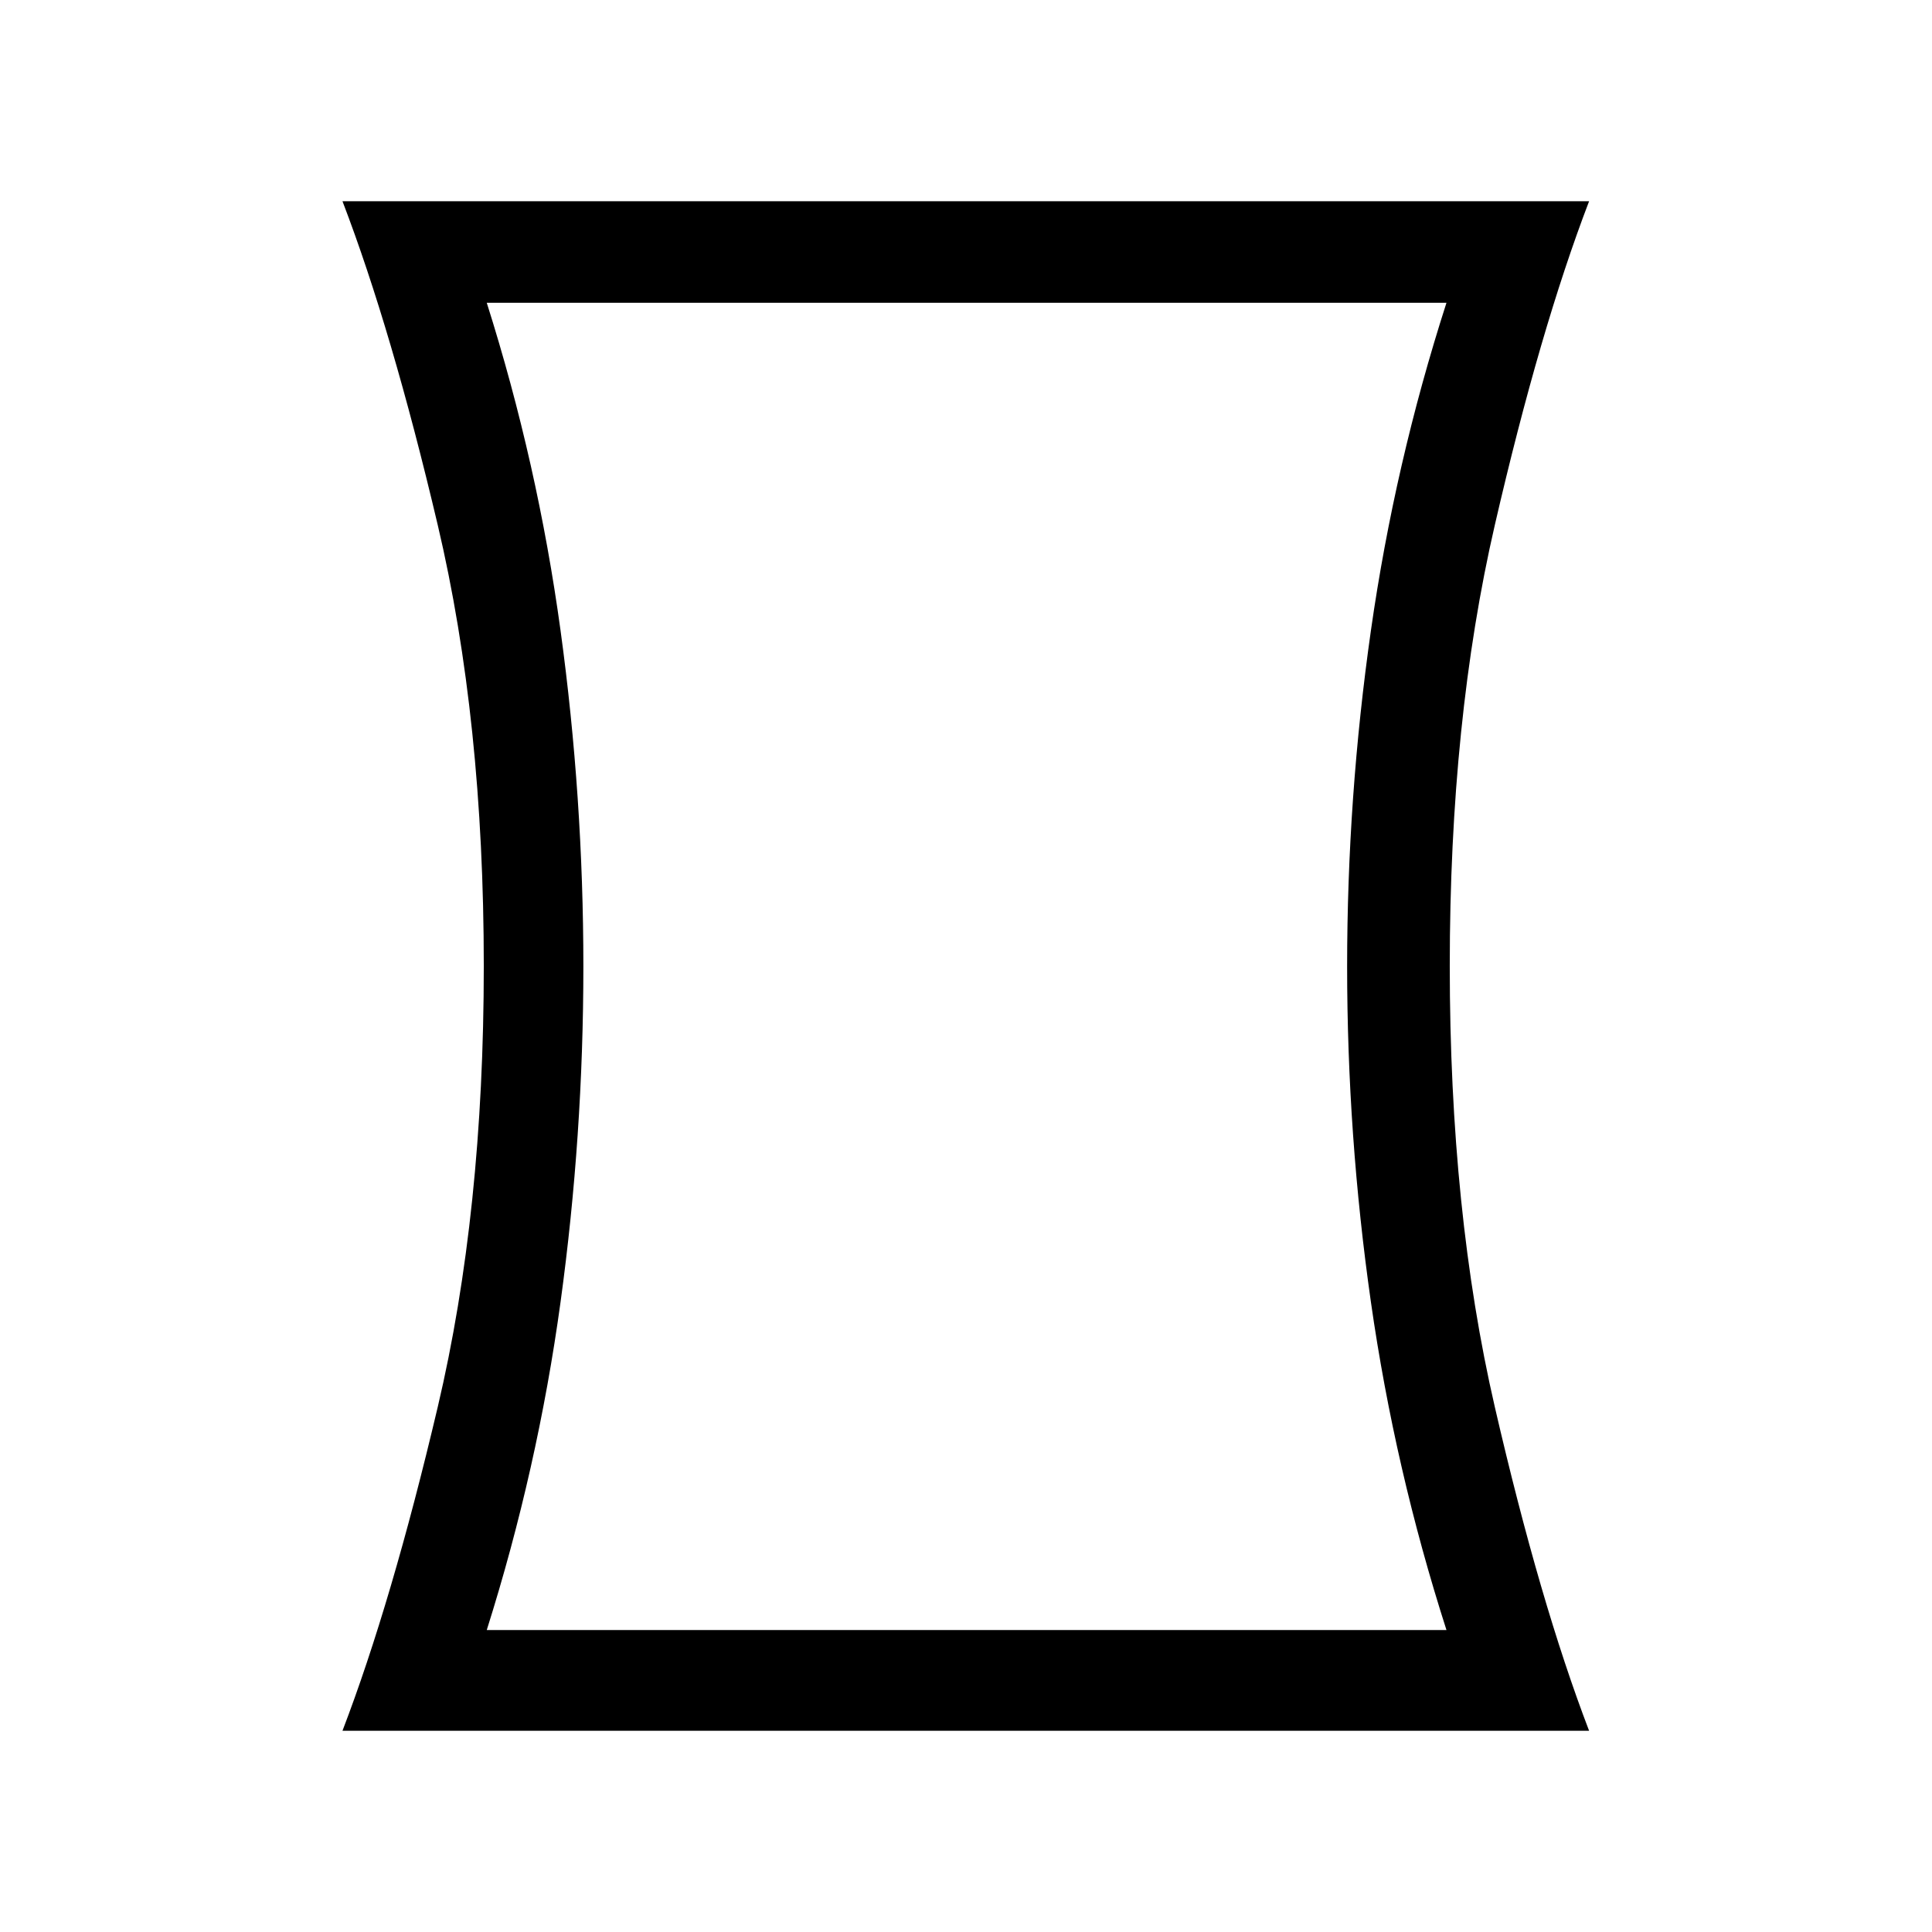 <svg xmlns="http://www.w3.org/2000/svg" height="40" viewBox="0 -960 960 960" width="40"><path d="M241.87-150.05h476.87q-25.71-80.16-37.54-162.96-11.82-82.81-11.82-166.78 0-83.98 11.82-166.92 11.83-82.93 37.54-162.83H241.87q25.31 79.9 36.66 162.83 11.34 82.94 11.34 166.92 0 83.97-11.34 166.78-11.35 82.8-36.66 162.96ZM170.18-100q24.44-63.77 47.32-160.83Q240.39-357.9 240.39-480T217.5-699.17Q194.62-796.23 170.18-860h619.43q-24.43 63.77-46.83 160.83-22.4 97.07-22.4 219.17t22.4 219.17q22.4 97.06 46.83 160.83H170.18Zm310.44-379.79Z"/></svg>